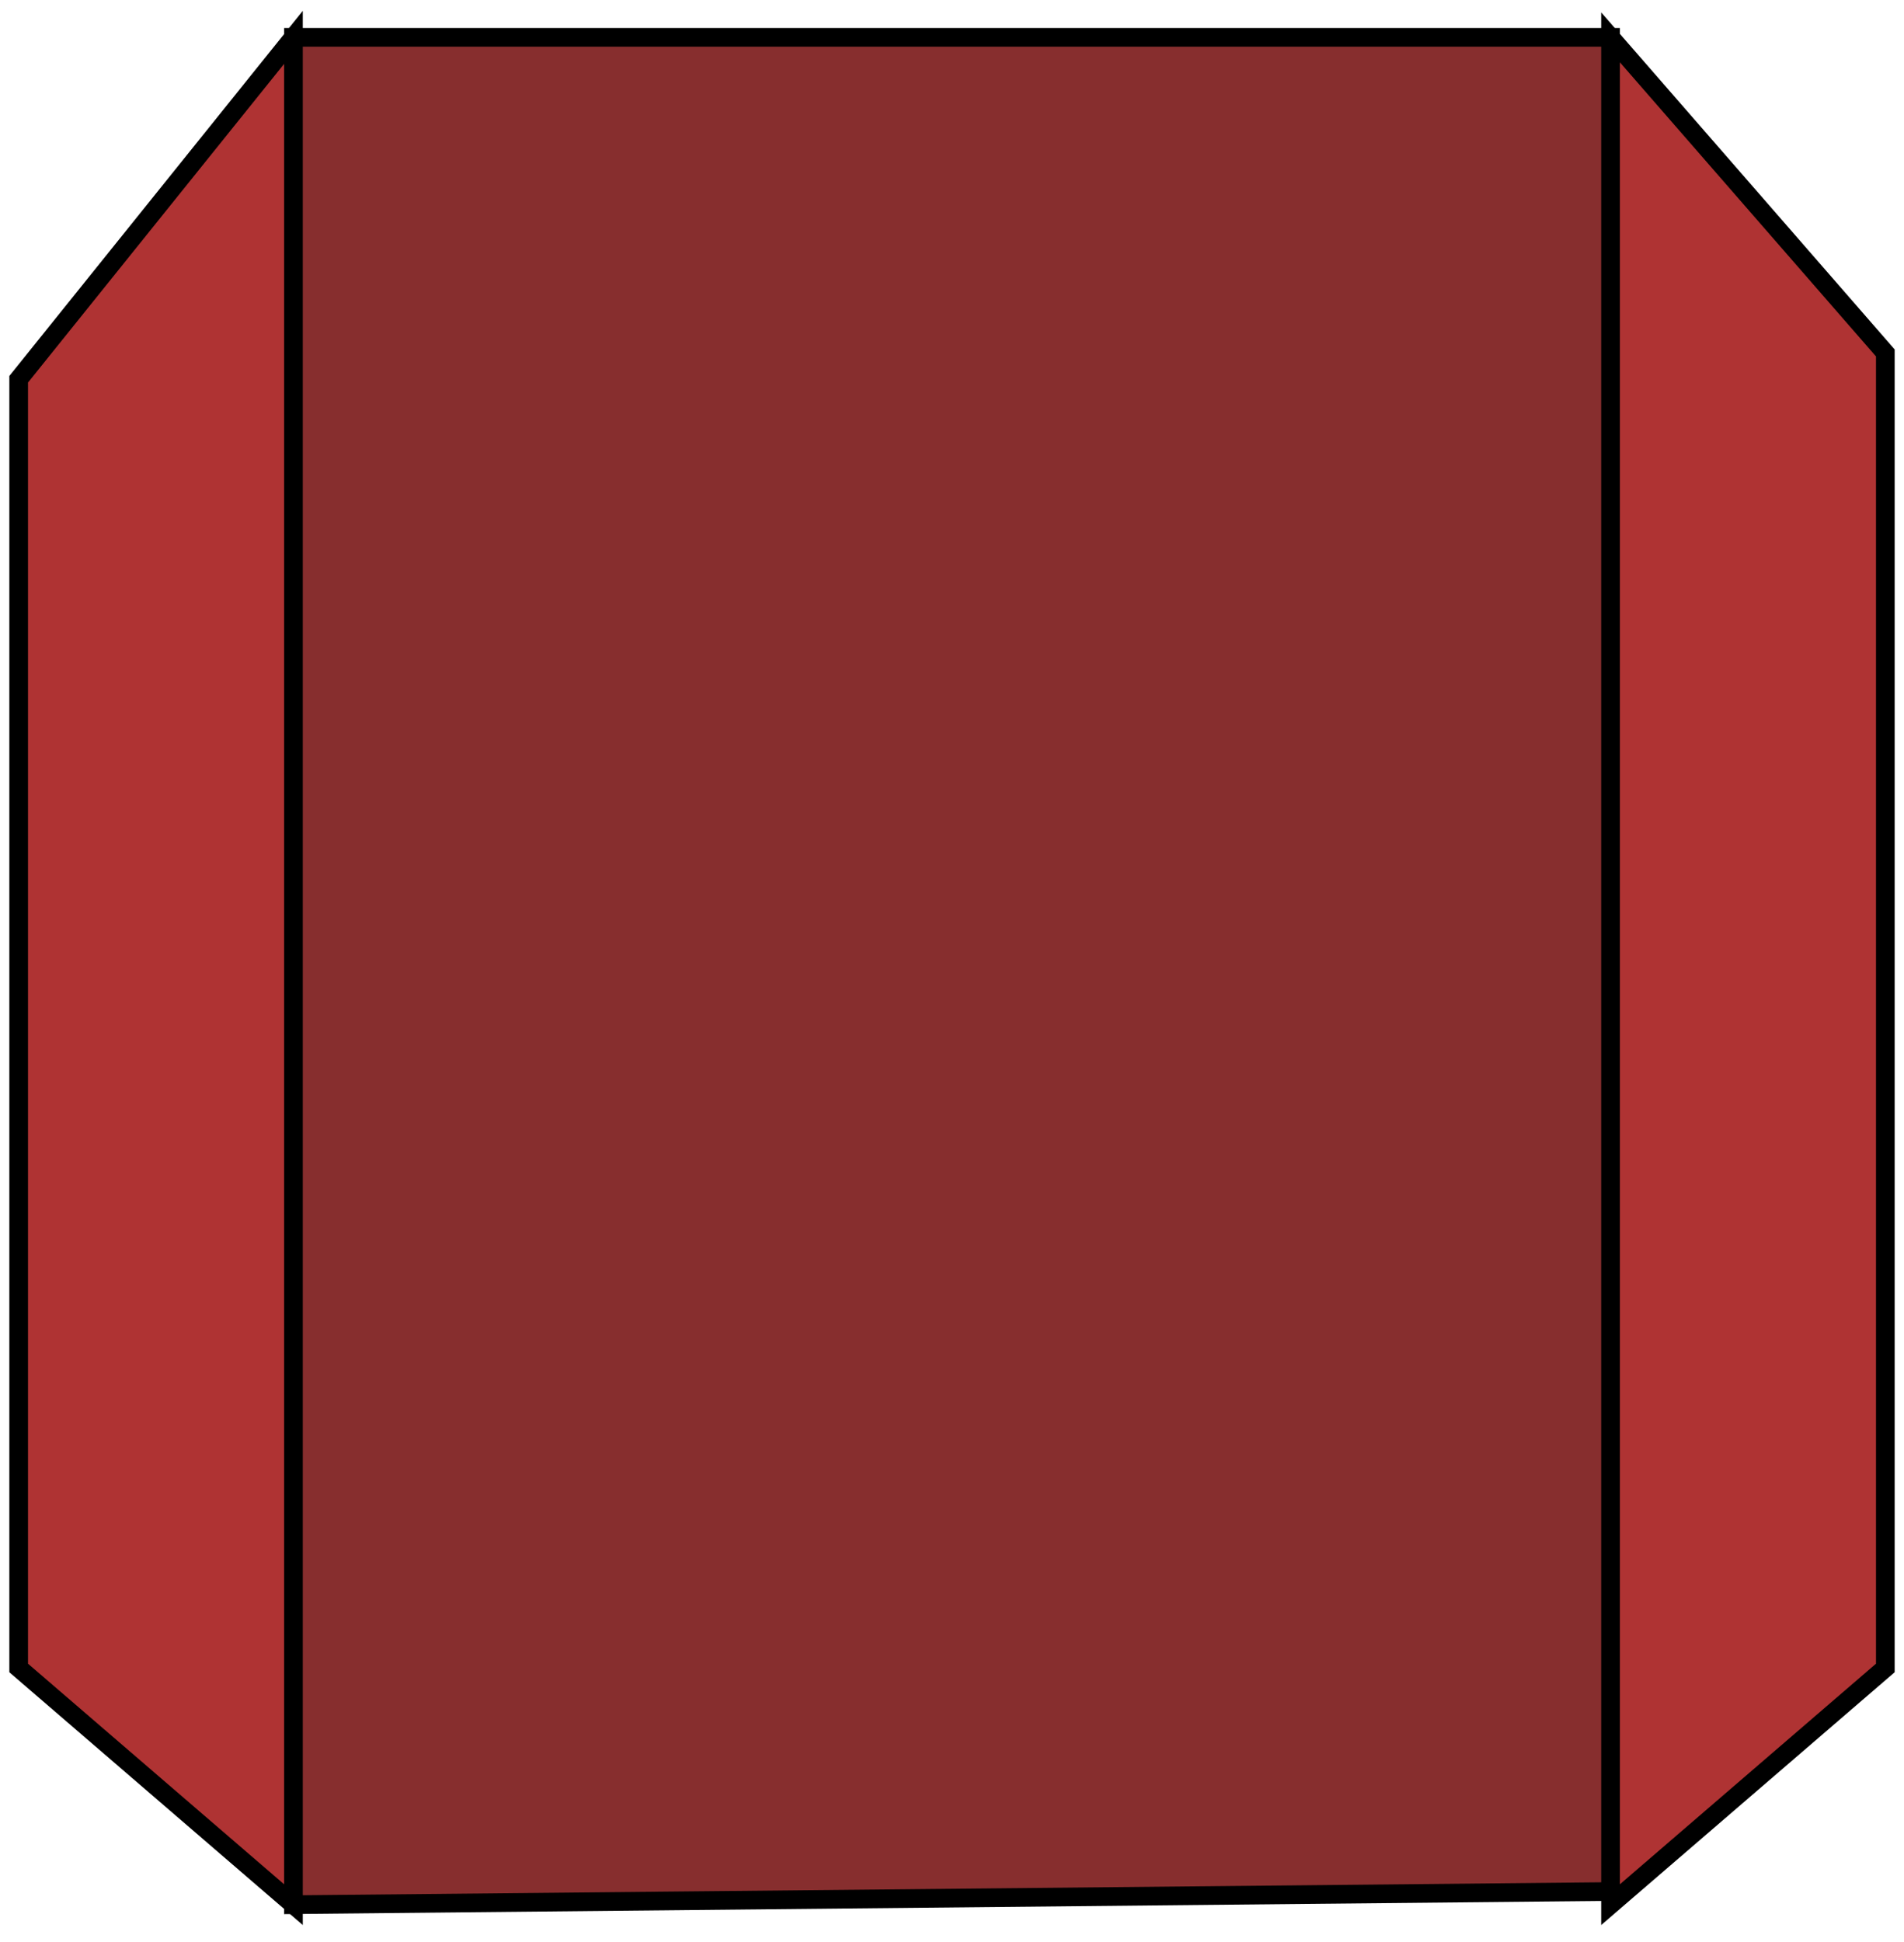 <svg width="102" height="104" viewBox="0 0 102 104" fill="none" xmlns="http://www.w3.org/2000/svg">
<path d="M1 20.31L15.721 2V102L1 89.324V20.31Z" fill="#AF3333"/>
<path d="M86.279 102V2L101 18.901V89.324L86.279 102Z" fill="#AF3333"/>
<path d="M1 20.31L15.721 2V102L1 89.324V20.31Z" stroke="black"/>
<path d="M86.279 102V2L101 18.901V89.324L86.279 102Z" stroke="black"/>
<path d="M86.279 2H15.721V102L86.279 101.296V2Z" fill="#872E2E" stroke="black"/>
</svg>
